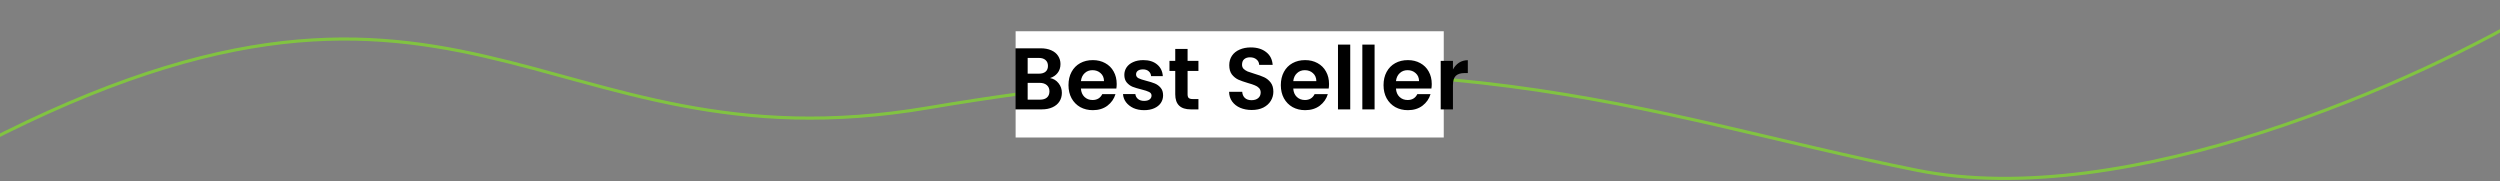 <svg width="800" height="58" viewBox="0 0 800 58" fill="none" xmlns="http://www.w3.org/2000/svg">
<rect x="0" y="0" width="800" height="58" fill="#808080" stroke="none"/>
<path d="M815.5 1C774.5 26.167 680.483 67.897 613.5 54.5C526 37 459 7 297 34.5C171.735 55.764 147 -36 -13 50L-95 37" stroke="#81C341"/>
<rect x="325" y="10" width="137" height="34" fill="white"/>
<path d="M336.02 24.976C337.121 25.181 338.027 25.732 338.736 26.628C339.445 27.524 339.8 28.551 339.8 29.708C339.8 30.753 339.539 31.677 339.016 32.48C338.512 33.264 337.775 33.88 336.804 34.328C335.833 34.776 334.685 35 333.36 35H324.932V15.456H332.996C334.321 15.456 335.46 15.671 336.412 16.1C337.383 16.529 338.111 17.127 338.596 17.892C339.1 18.657 339.352 19.525 339.352 20.496C339.352 21.635 339.044 22.587 338.428 23.352C337.831 24.117 337.028 24.659 336.02 24.976ZM328.852 23.576H332.436C333.369 23.576 334.088 23.361 334.592 22.932C335.096 22.503 335.348 21.887 335.348 21.084C335.348 20.281 335.087 19.656 334.564 19.208C334.06 18.76 333.351 18.536 332.436 18.536H328.852V23.576ZM332.8 31.892C333.752 31.892 334.489 31.668 335.012 31.22C335.553 30.753 335.824 30.091 335.824 29.232C335.824 28.392 335.544 27.729 334.984 27.244C334.424 26.759 333.668 26.516 332.716 26.516H328.852V31.892H332.8ZM357.344 26.88C357.344 27.403 357.307 27.888 357.232 28.336H345.892C345.967 29.475 346.35 30.371 347.04 31.024C347.731 31.677 348.59 32.004 349.616 32.004C351.072 32.004 352.108 31.379 352.724 30.128H356.952C356.504 31.621 355.646 32.853 354.376 33.824C353.107 34.776 351.548 35.252 349.7 35.252C348.207 35.252 346.863 34.925 345.668 34.272C344.492 33.6 343.568 32.657 342.896 31.444C342.243 30.231 341.916 28.831 341.916 27.244C341.916 25.639 342.243 24.229 342.896 23.016C343.55 21.803 344.464 20.869 345.64 20.216C346.816 19.563 348.17 19.236 349.7 19.236C351.175 19.236 352.491 19.553 353.648 20.188C354.824 20.823 355.73 21.719 356.364 22.876C357.018 24.033 357.344 25.368 357.344 26.88ZM353.284 25.956C353.266 24.873 352.902 24.024 352.192 23.408C351.502 22.773 350.634 22.456 349.588 22.456C348.599 22.456 347.768 22.773 347.096 23.408C346.424 24.024 346.023 24.873 345.892 25.956H353.284ZM366.113 35.252C364.844 35.252 363.705 35.028 362.697 34.58C361.708 34.113 360.915 33.488 360.317 32.704C359.739 31.92 359.421 31.052 359.365 30.1H363.313C363.388 30.753 363.677 31.285 364.181 31.696C364.685 32.088 365.329 32.284 366.113 32.284C366.86 32.284 367.439 32.135 367.849 31.836C368.279 31.519 368.493 31.099 368.493 30.576C368.493 30.072 368.232 29.689 367.709 29.428C367.205 29.167 366.384 28.896 365.245 28.616C364.107 28.336 363.173 28.056 362.445 27.776C361.717 27.477 361.092 27.02 360.569 26.404C360.047 25.788 359.785 24.976 359.785 23.968C359.785 23.091 360.019 22.297 360.485 21.588C360.971 20.86 361.671 20.291 362.585 19.88C363.519 19.451 364.611 19.236 365.861 19.236C367.709 19.236 369.184 19.703 370.285 20.636C371.387 21.551 371.993 22.792 372.105 24.36H368.353C368.297 23.707 368.036 23.184 367.569 22.792C367.121 22.4 366.515 22.204 365.749 22.204C365.04 22.204 364.489 22.353 364.097 22.652C363.724 22.932 363.537 23.324 363.537 23.828C363.537 24.351 363.799 24.752 364.321 25.032C364.844 25.293 365.656 25.564 366.757 25.844C367.877 26.124 368.801 26.413 369.529 26.712C370.257 27.011 370.883 27.468 371.405 28.084C371.928 28.681 372.189 29.493 372.189 30.52C372.189 31.416 371.947 32.228 371.461 32.956C370.976 33.665 370.276 34.225 369.361 34.636C368.447 35.047 367.364 35.252 366.113 35.252ZM380.027 22.708V30.212C380.027 30.735 380.149 31.117 380.391 31.36C380.653 31.584 381.082 31.696 381.679 31.696H383.499V35H381.035C377.731 35 376.079 33.395 376.079 30.184V22.708H374.231V19.488H376.079V15.652H380.027V19.488H383.499V22.708H380.027ZM400.559 35.196C399.196 35.196 397.964 34.963 396.863 34.496C395.78 34.029 394.922 33.357 394.287 32.48C393.652 31.603 393.326 30.567 393.307 29.372H397.507C397.563 30.193 397.843 30.847 398.347 31.332C398.87 31.817 399.579 32.06 400.475 32.06C401.39 32.06 402.108 31.836 402.631 31.388C403.154 30.94 403.415 30.343 403.415 29.596C403.415 29.017 403.238 28.541 402.883 28.168C402.528 27.795 402.08 27.505 401.539 27.3C401.016 27.076 400.288 26.833 399.355 26.572C398.086 26.199 397.05 25.835 396.247 25.48C395.463 25.107 394.782 24.556 394.203 23.828C393.643 23.081 393.363 22.092 393.363 20.86C393.363 19.703 393.652 18.695 394.231 17.836C394.81 16.977 395.622 16.324 396.667 15.876C397.712 15.409 398.907 15.176 400.251 15.176C402.267 15.176 403.9 15.671 405.151 16.66C406.42 17.631 407.12 18.993 407.251 20.748H402.939C402.902 20.02 402.612 19.441 402.071 19.012C401.548 18.564 400.848 18.34 399.971 18.34C399.206 18.34 398.59 18.545 398.123 18.956C397.675 19.348 397.451 19.936 397.451 20.72C397.451 21.243 397.619 21.681 397.955 22.036C398.31 22.372 398.739 22.652 399.243 22.876C399.766 23.081 400.494 23.324 401.427 23.604C402.696 23.977 403.732 24.351 404.535 24.724C405.338 25.097 406.028 25.657 406.607 26.404C407.186 27.151 407.475 28.131 407.475 29.344C407.475 30.389 407.204 31.36 406.663 32.256C406.122 33.152 405.328 33.871 404.283 34.412C403.238 34.935 401.996 35.196 400.559 35.196ZM425.293 26.88C425.293 27.403 425.256 27.888 425.181 28.336H413.841C413.916 29.475 414.299 30.371 414.989 31.024C415.68 31.677 416.539 32.004 417.565 32.004C419.021 32.004 420.057 31.379 420.673 30.128H424.901C424.453 31.621 423.595 32.853 422.325 33.824C421.056 34.776 419.497 35.252 417.649 35.252C416.156 35.252 414.812 34.925 413.617 34.272C412.441 33.6 411.517 32.657 410.845 31.444C410.192 30.231 409.865 28.831 409.865 27.244C409.865 25.639 410.192 24.229 410.845 23.016C411.499 21.803 412.413 20.869 413.589 20.216C414.765 19.563 416.119 19.236 417.649 19.236C419.124 19.236 420.44 19.553 421.597 20.188C422.773 20.823 423.679 21.719 424.313 22.876C424.967 24.033 425.293 25.368 425.293 26.88ZM421.233 25.956C421.215 24.873 420.851 24.024 420.141 23.408C419.451 22.773 418.583 22.456 417.537 22.456C416.548 22.456 415.717 22.773 415.045 23.408C414.373 24.024 413.972 24.873 413.841 25.956H421.233ZM432.075 14.28V35H428.155V14.28H432.075ZM439.868 14.28V35H435.948V14.28H439.868ZM458.161 26.88C458.161 27.403 458.123 27.888 458.049 28.336H446.709C446.783 29.475 447.166 30.371 447.857 31.024C448.547 31.677 449.406 32.004 450.433 32.004C451.889 32.004 452.925 31.379 453.541 30.128H457.769C457.321 31.621 456.462 32.853 455.193 33.824C453.923 34.776 452.365 35.252 450.517 35.252C449.023 35.252 447.679 34.925 446.485 34.272C445.309 33.6 444.385 32.657 443.713 31.444C443.059 30.231 442.733 28.831 442.733 27.244C442.733 25.639 443.059 24.229 443.713 23.016C444.366 21.803 445.281 20.869 446.457 20.216C447.633 19.563 448.986 19.236 450.517 19.236C451.991 19.236 453.307 19.553 454.465 20.188C455.641 20.823 456.546 21.719 457.181 22.876C457.834 24.033 458.161 25.368 458.161 26.88ZM454.101 25.956C454.082 24.873 453.718 24.024 453.009 23.408C452.318 22.773 451.45 22.456 450.405 22.456C449.415 22.456 448.585 22.773 447.913 23.408C447.241 24.024 446.839 24.873 446.709 25.956H454.101ZM464.942 22.232C465.446 21.299 466.099 20.571 466.902 20.048C467.723 19.525 468.657 19.264 469.702 19.264V23.38H468.666C467.434 23.38 466.501 23.669 465.866 24.248C465.25 24.827 464.942 25.835 464.942 27.272V35H461.022V19.488H464.942V22.232Z" fill="black"/>
</svg>

